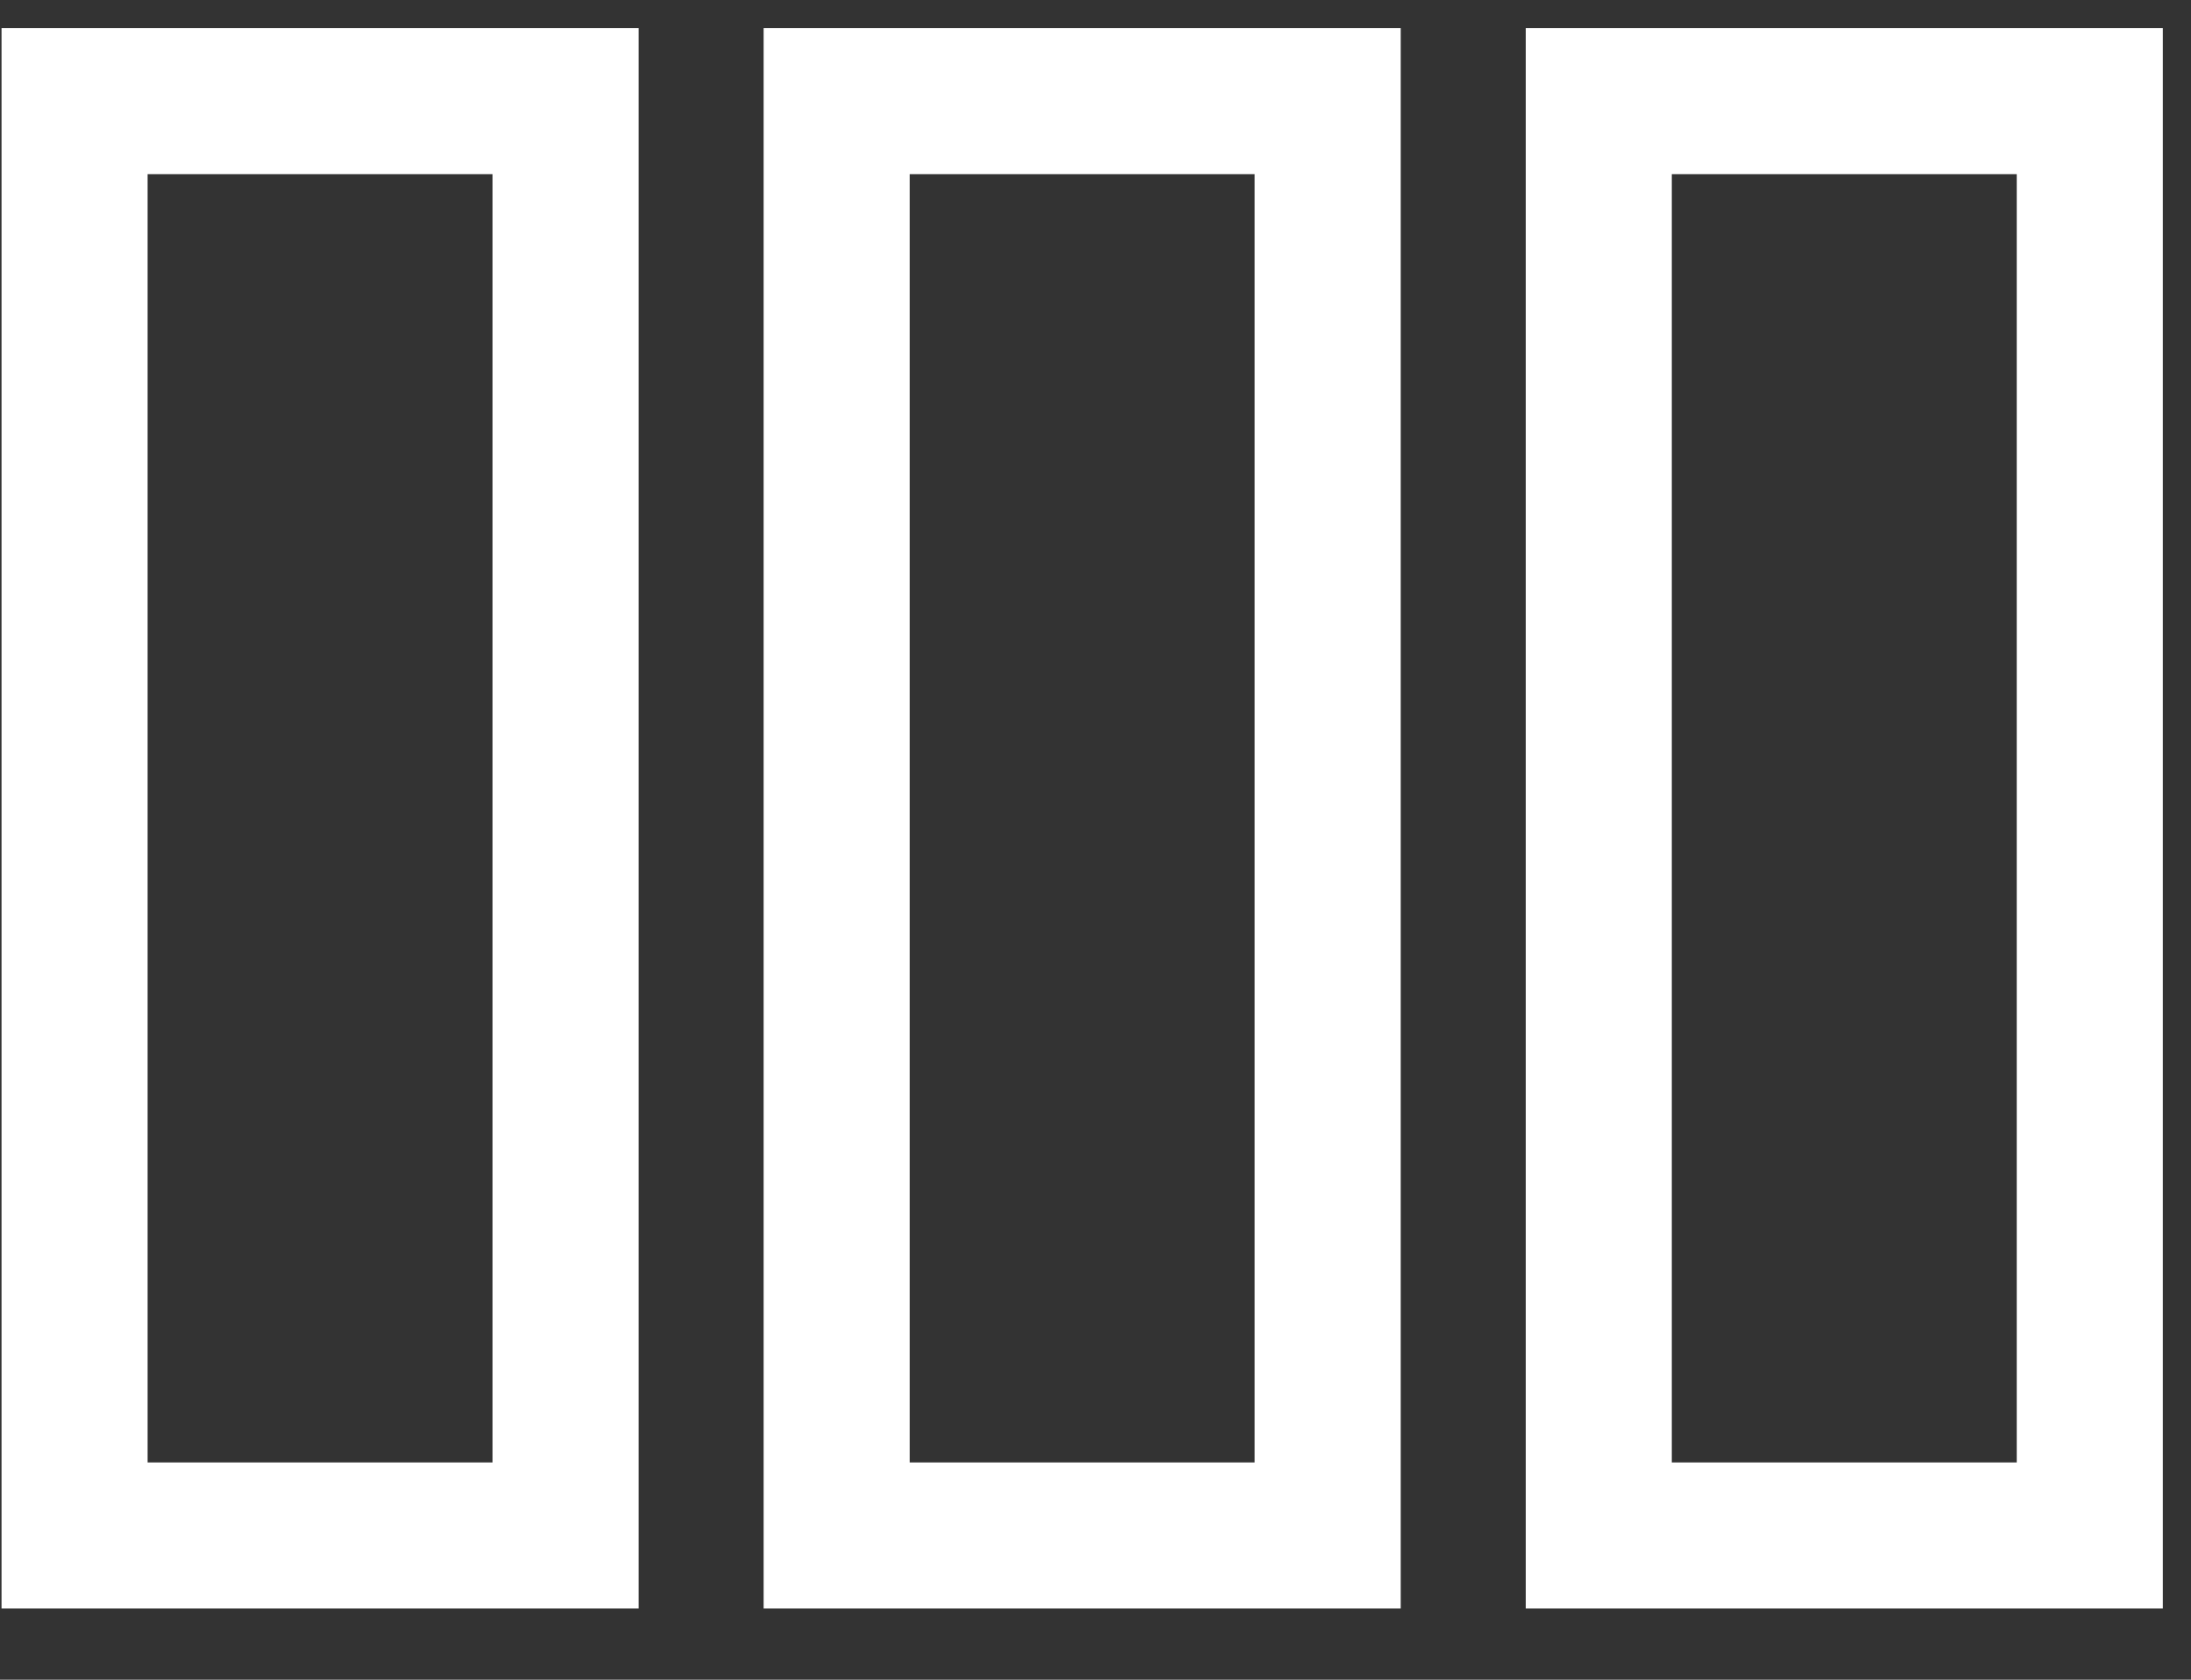 <svg width="30" height="23" viewBox="0 0 30 23" fill="none" xmlns="http://www.w3.org/2000/svg">
<rect x="0" y="0" width="30" height="23" fill="#333333" stroke="none"/>
<path d="M11.456 21.025V1.385H18.179V21.025H11.456ZM1.021 21.025V1.385H7.744V21.025H1.021ZM21.891 1.385H28.614V21.025H21.891V1.385Z" stroke="white" stroke-width="2"/>
</svg>
